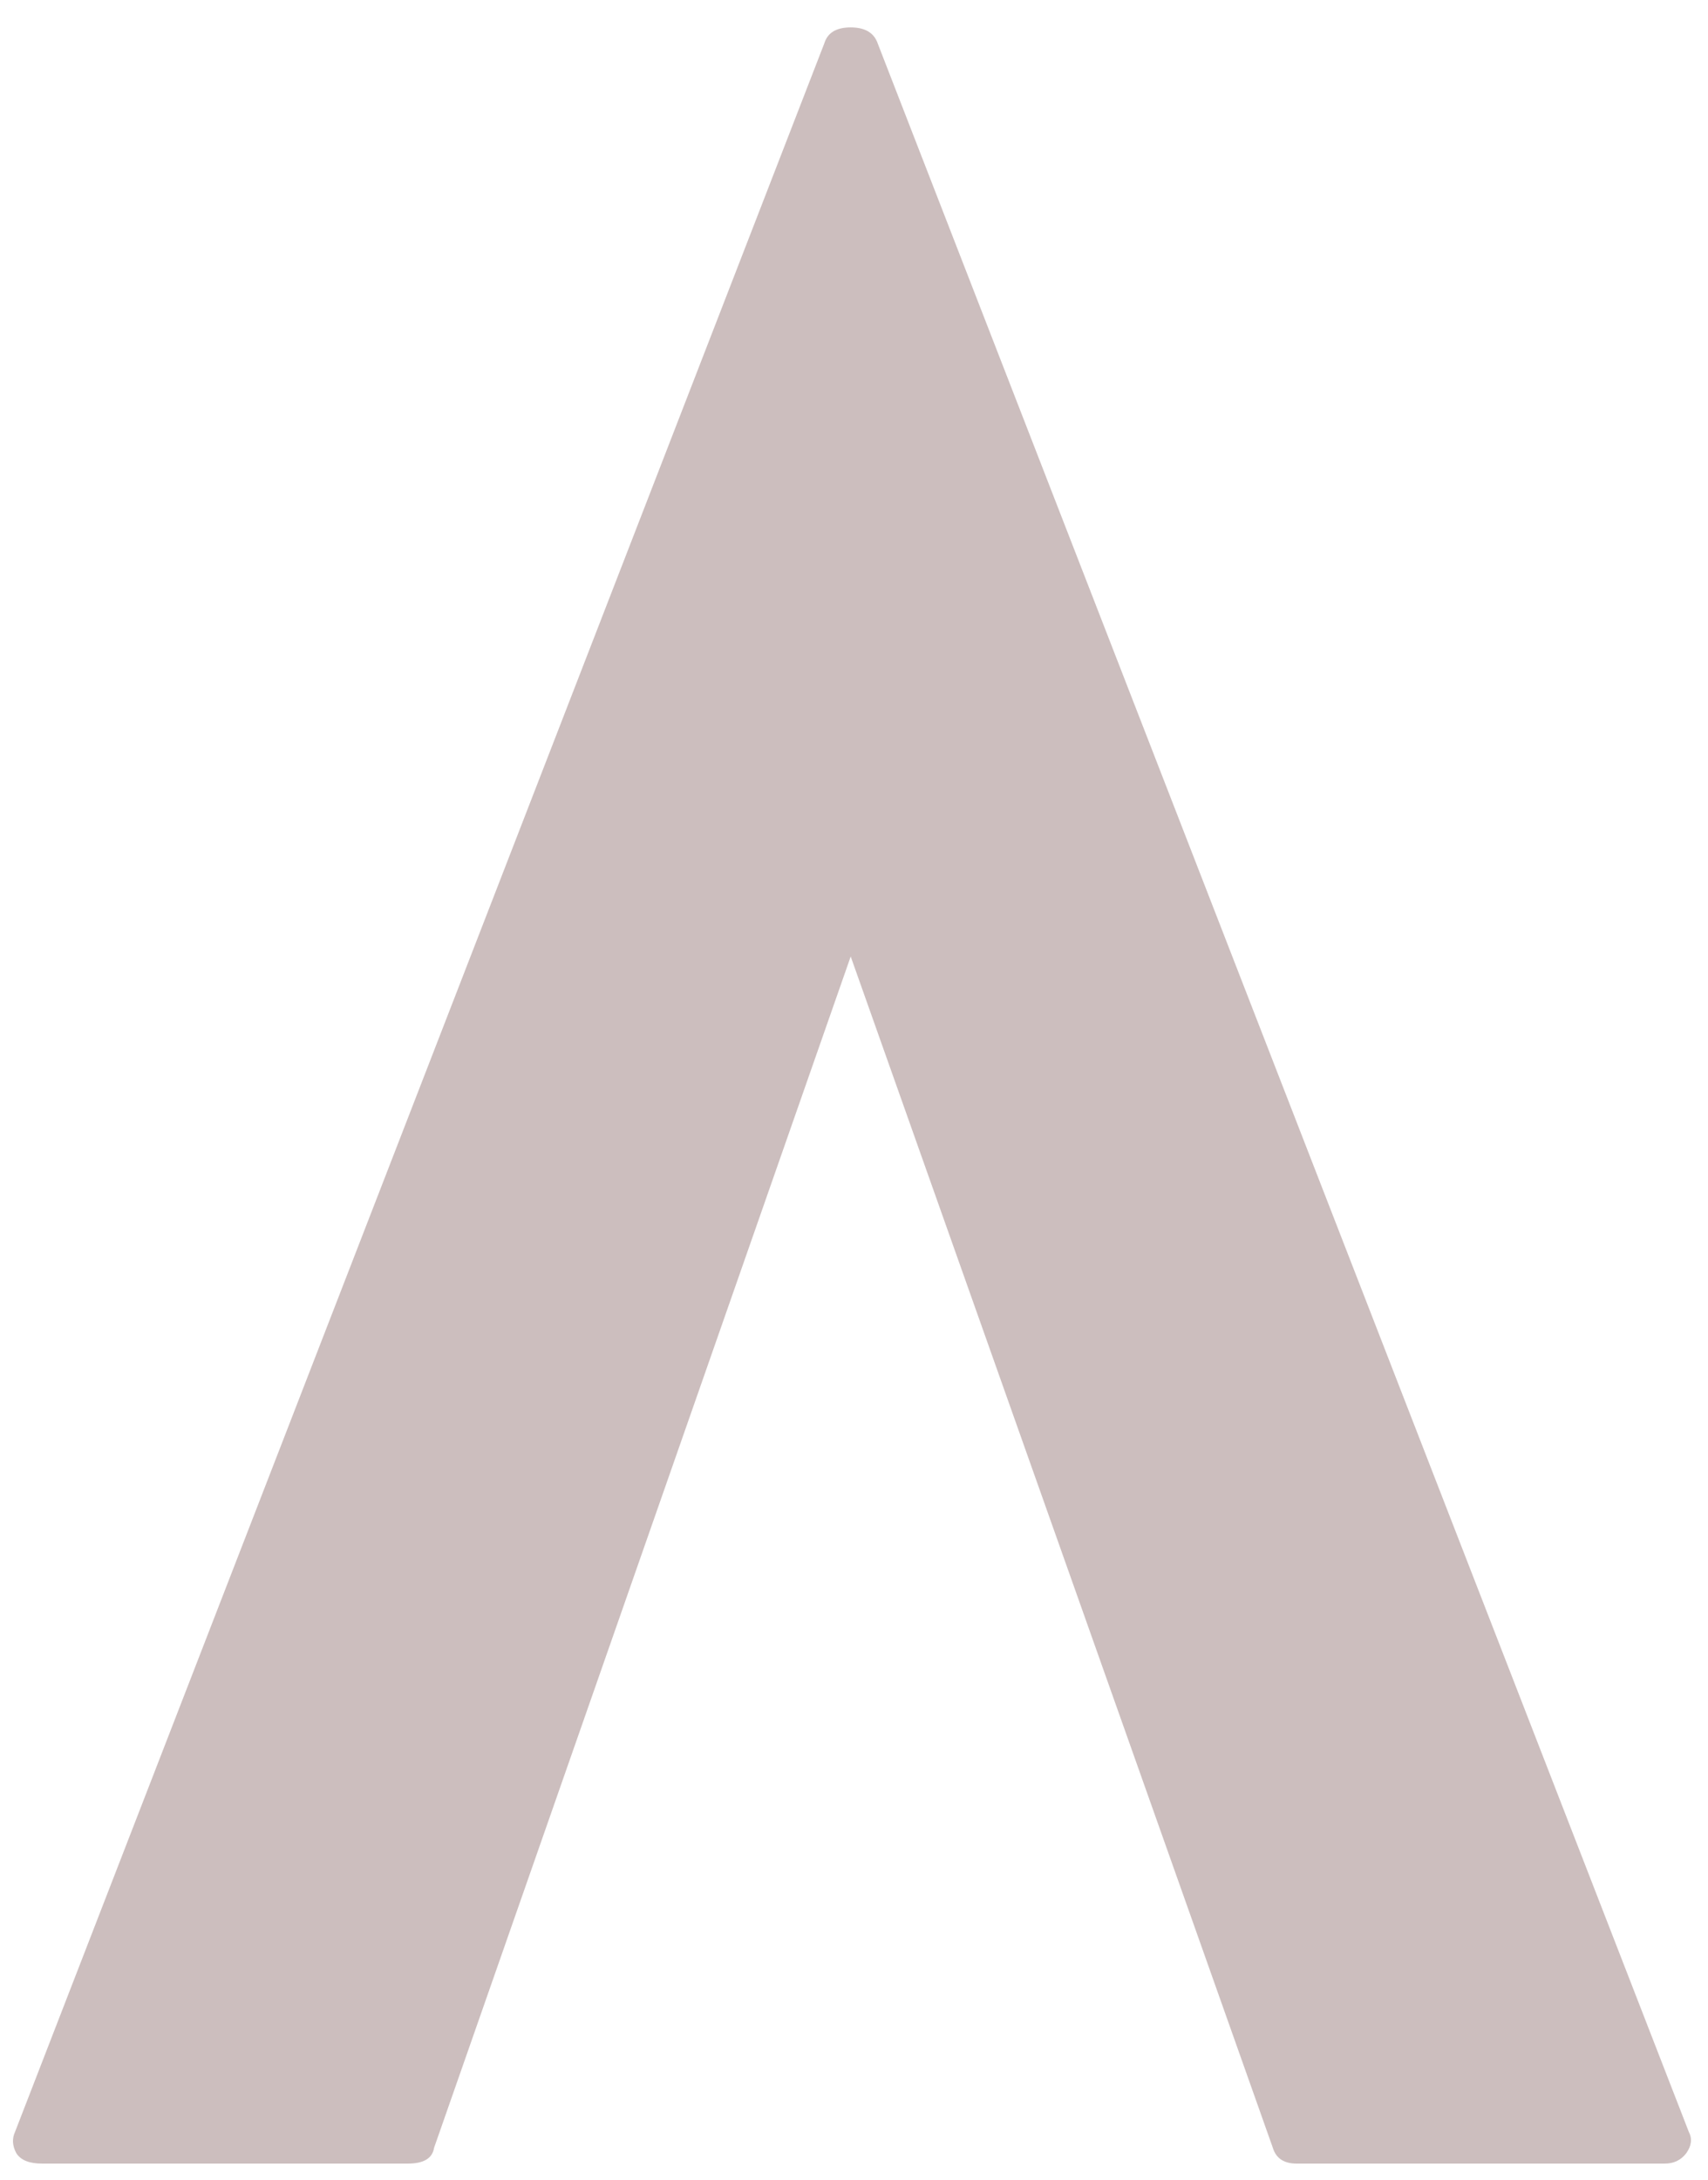 <svg width="58" height="74" viewBox="0 0 58 74" fill="none" xmlns="http://www.w3.org/2000/svg">
<path d="M57.346 72.368C57.471 72.608 57.44 72.847 57.263 73.097C57.08 73.337 56.836 73.451 56.533 73.451H44.033C43.601 73.451 43.33 73.274 43.221 72.91L28.888 32.472L14.742 72.91C14.684 73.274 14.388 73.451 13.846 73.451H1.429C0.997 73.451 0.705 73.337 0.554 73.097C0.419 72.847 0.403 72.608 0.513 72.368L27.992 1.472C28.101 1.113 28.398 0.93 28.888 0.93C29.372 0.93 29.679 1.113 29.804 1.472L57.346 72.368Z" fill="#562A2A" fill-opacity="0.302"/>
</svg>
